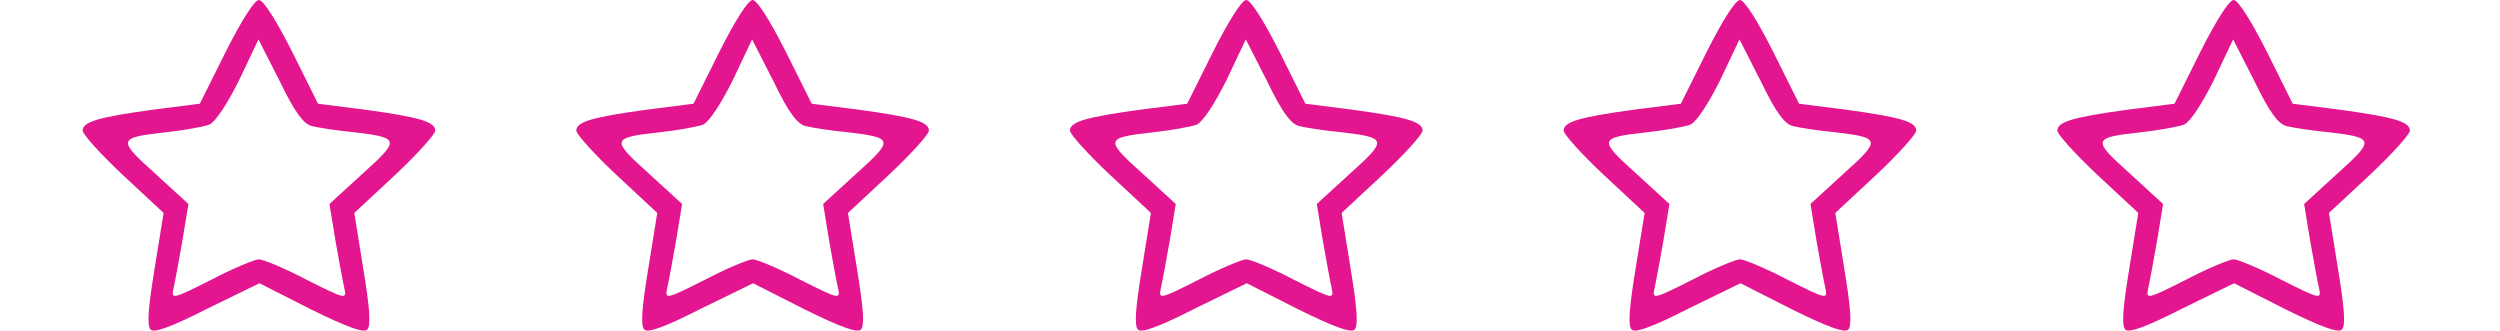 <svg width="121" height="16" viewBox="0 0 121 16" fill="none" xmlns="http://www.w3.org/2000/svg">
<path d="M34.816 2.51L33.566 5.02L31.283 5.31C28.663 5.672 27.894 5.889 27.894 6.324C27.894 6.493 28.759 7.458 29.841 8.472L31.811 10.306L31.379 12.985C31.066 14.892 30.994 15.761 31.187 15.954C31.355 16.123 32.172 15.833 33.927 14.94L36.45 13.709L38.926 14.964C40.681 15.833 41.498 16.123 41.666 15.954C41.858 15.761 41.786 14.892 41.474 12.985L41.041 10.306L43.012 8.472C44.094 7.458 44.959 6.493 44.959 6.324C44.959 5.889 44.19 5.672 41.57 5.31L39.287 5.02L38.037 2.51C37.268 0.99 36.643 2.25791e-08 36.426 2.25791e-08C36.21 2.25791e-08 35.585 0.99 34.816 2.51ZM38.998 6.106C39.311 6.179 40.2 6.324 40.993 6.396C43.253 6.662 43.277 6.758 41.45 8.399L39.84 9.872L40.128 11.634C40.296 12.599 40.488 13.637 40.56 13.951C40.681 14.506 40.609 14.482 38.734 13.54C37.676 12.985 36.619 12.551 36.426 12.551C36.234 12.551 35.176 12.985 34.119 13.54C32.244 14.482 32.172 14.506 32.292 13.951C32.364 13.637 32.557 12.599 32.725 11.634L33.013 9.872L31.403 8.399C29.552 6.734 29.576 6.662 31.98 6.396C32.845 6.3 33.758 6.131 34.023 6.034C34.311 5.913 34.888 5.044 35.465 3.886L36.402 1.907L37.436 3.934C38.157 5.431 38.59 6.01 38.998 6.106Z" fill="#E3168F"/>
<path d="M58.71 2.51L57.46 5.02L55.176 5.31C52.556 5.672 51.787 5.889 51.787 6.324C51.787 6.493 52.653 7.458 53.734 8.472L55.705 10.306L55.273 12.985C54.96 14.892 54.888 15.761 55.08 15.954C55.248 16.123 56.066 15.833 57.82 14.94L60.344 13.709L62.82 14.964C64.574 15.833 65.392 16.123 65.56 15.954C65.752 15.761 65.68 14.892 65.368 12.985L64.935 10.306L66.906 8.472C67.987 7.458 68.853 6.493 68.853 6.324C68.853 5.889 68.084 5.672 65.464 5.31L63.18 5.02L61.93 2.51C61.161 0.99 60.536 2.25791e-08 60.32 2.25791e-08C60.104 2.25791e-08 59.479 0.99 58.71 2.51ZM62.892 6.106C63.204 6.179 64.094 6.324 64.887 6.396C67.146 6.662 67.17 6.758 65.344 8.399L63.733 9.872L64.022 11.634C64.19 12.599 64.382 13.637 64.454 13.951C64.574 14.506 64.502 14.482 62.627 13.54C61.57 12.985 60.512 12.551 60.32 12.551C60.128 12.551 59.07 12.985 58.013 13.54C56.138 14.482 56.066 14.506 56.186 13.951C56.258 13.637 56.45 12.599 56.618 11.634L56.907 9.872L55.297 8.399C53.446 6.734 53.47 6.662 55.873 6.396C56.739 6.3 57.652 6.131 57.916 6.034C58.205 5.913 58.782 5.044 59.359 3.886L60.296 1.907L61.33 3.934C62.051 5.431 62.483 6.01 62.892 6.106Z" fill="#E3168F"/>
<path d="M82.603 2.51L81.353 5.02L79.07 5.31C76.45 5.672 75.681 5.889 75.681 6.324C75.681 6.493 76.546 7.458 77.628 8.472L79.599 10.306L79.166 12.985C78.854 14.892 78.781 15.761 78.974 15.954C79.142 16.123 79.959 15.833 81.714 14.94L84.238 13.709L86.713 14.964C88.468 15.833 89.285 16.123 89.453 15.954C89.646 15.761 89.574 14.892 89.261 12.985L88.829 10.306L90.799 8.472C91.881 7.458 92.746 6.493 92.746 6.324C92.746 5.889 91.977 5.672 89.357 5.31L87.074 5.02L85.824 2.51C85.055 0.99 84.43 2.25791e-08 84.214 2.25791e-08C83.997 2.25791e-08 83.372 0.99 82.603 2.51ZM86.785 6.106C87.098 6.179 87.987 6.324 88.78 6.396C91.04 6.662 91.064 6.758 89.237 8.399L87.627 9.872L87.915 11.634C88.083 12.599 88.276 13.637 88.348 13.951C88.468 14.506 88.396 14.482 86.521 13.54C85.463 12.985 84.406 12.551 84.214 12.551C84.021 12.551 82.964 12.985 81.906 13.54C80.031 14.482 79.959 14.506 80.079 13.951C80.151 13.637 80.344 12.599 80.512 11.634L80.8 9.872L79.19 8.399C77.339 6.734 77.363 6.662 79.767 6.396C80.632 6.3 81.546 6.131 81.81 6.034C82.098 5.913 82.675 5.044 83.252 3.886L84.19 1.907L85.223 3.934C85.944 5.431 86.377 6.01 86.785 6.106Z" fill="#E3168F"/>
<path d="M106.497 2.51L105.247 5.02L102.964 5.31C100.344 5.672 99.575 5.889 99.575 6.324C99.575 6.493 100.44 7.458 101.521 8.472L103.492 10.306L103.06 12.985C102.747 14.892 102.675 15.761 102.867 15.954C103.036 16.123 103.853 15.833 105.608 14.94L108.131 13.709L110.607 14.964C112.362 15.833 113.179 16.123 113.347 15.954C113.539 15.761 113.467 14.892 113.155 12.985L112.722 10.306L114.693 8.472C115.775 7.458 116.64 6.493 116.64 6.324C116.64 5.889 115.871 5.672 113.251 5.31L110.968 5.02L109.718 2.51C108.949 0.99 108.324 2.25791e-08 108.107 2.25791e-08C107.891 2.25791e-08 107.266 0.99 106.497 2.51ZM110.679 6.106C110.992 6.179 111.881 6.324 112.674 6.396C114.933 6.662 114.957 6.758 113.131 8.399L111.52 9.872L111.809 11.634C111.977 12.599 112.169 13.637 112.241 13.951C112.362 14.506 112.29 14.482 110.415 13.54C109.357 12.985 108.3 12.551 108.107 12.551C107.915 12.551 106.857 12.985 105.8 13.54C103.925 14.482 103.853 14.506 103.973 13.951C104.045 13.637 104.238 12.599 104.406 11.634L104.694 9.872L103.084 8.399C101.233 6.734 101.257 6.662 103.661 6.396C104.526 6.3 105.439 6.131 105.704 6.034C105.992 5.913 106.569 5.044 107.146 3.886L108.083 1.907L109.117 3.934C109.838 5.431 110.271 6.01 110.679 6.106Z" fill="#E3168F"/>
<path d="M10.922 2.51L9.672 5.02L7.389 5.31C4.769 5.672 4 5.889 4 6.324C4 6.493 4.865 7.458 5.947 8.472L7.918 10.306L7.485 12.985C7.173 14.892 7.101 15.761 7.293 15.954C7.461 16.123 8.278 15.833 10.033 14.94L12.557 13.709L15.033 14.964C16.787 15.833 17.604 16.123 17.773 15.954C17.965 15.761 17.893 14.892 17.58 12.985L17.148 10.306L19.119 8.472C20.2 7.458 21.066 6.493 21.066 6.324C21.066 5.889 20.296 5.672 17.676 5.31L15.393 5.02L14.143 2.51C13.374 0.99 12.749 2.25791e-08 12.533 2.25791e-08C12.316 2.25791e-08 11.691 0.99 10.922 2.51ZM15.105 6.106C15.417 6.179 16.306 6.324 17.099 6.396C19.359 6.662 19.383 6.758 17.556 8.399L15.946 9.872L16.234 11.634C16.402 12.599 16.595 13.637 16.667 13.951C16.787 14.506 16.715 14.482 14.84 13.54C13.783 12.985 12.725 12.551 12.533 12.551C12.34 12.551 11.283 12.985 10.225 13.54C8.35 14.482 8.278 14.506 8.399 13.951C8.471 13.637 8.663 12.599 8.831 11.634L9.12 9.872L7.509 8.399C5.658 6.734 5.683 6.662 8.086 6.396C8.951 6.3 9.865 6.131 10.129 6.034C10.418 5.913 10.994 5.044 11.571 3.886L12.509 1.907L13.542 3.934C14.263 5.431 14.696 6.01 15.105 6.106Z" fill="#E3168F"/>
</svg>
